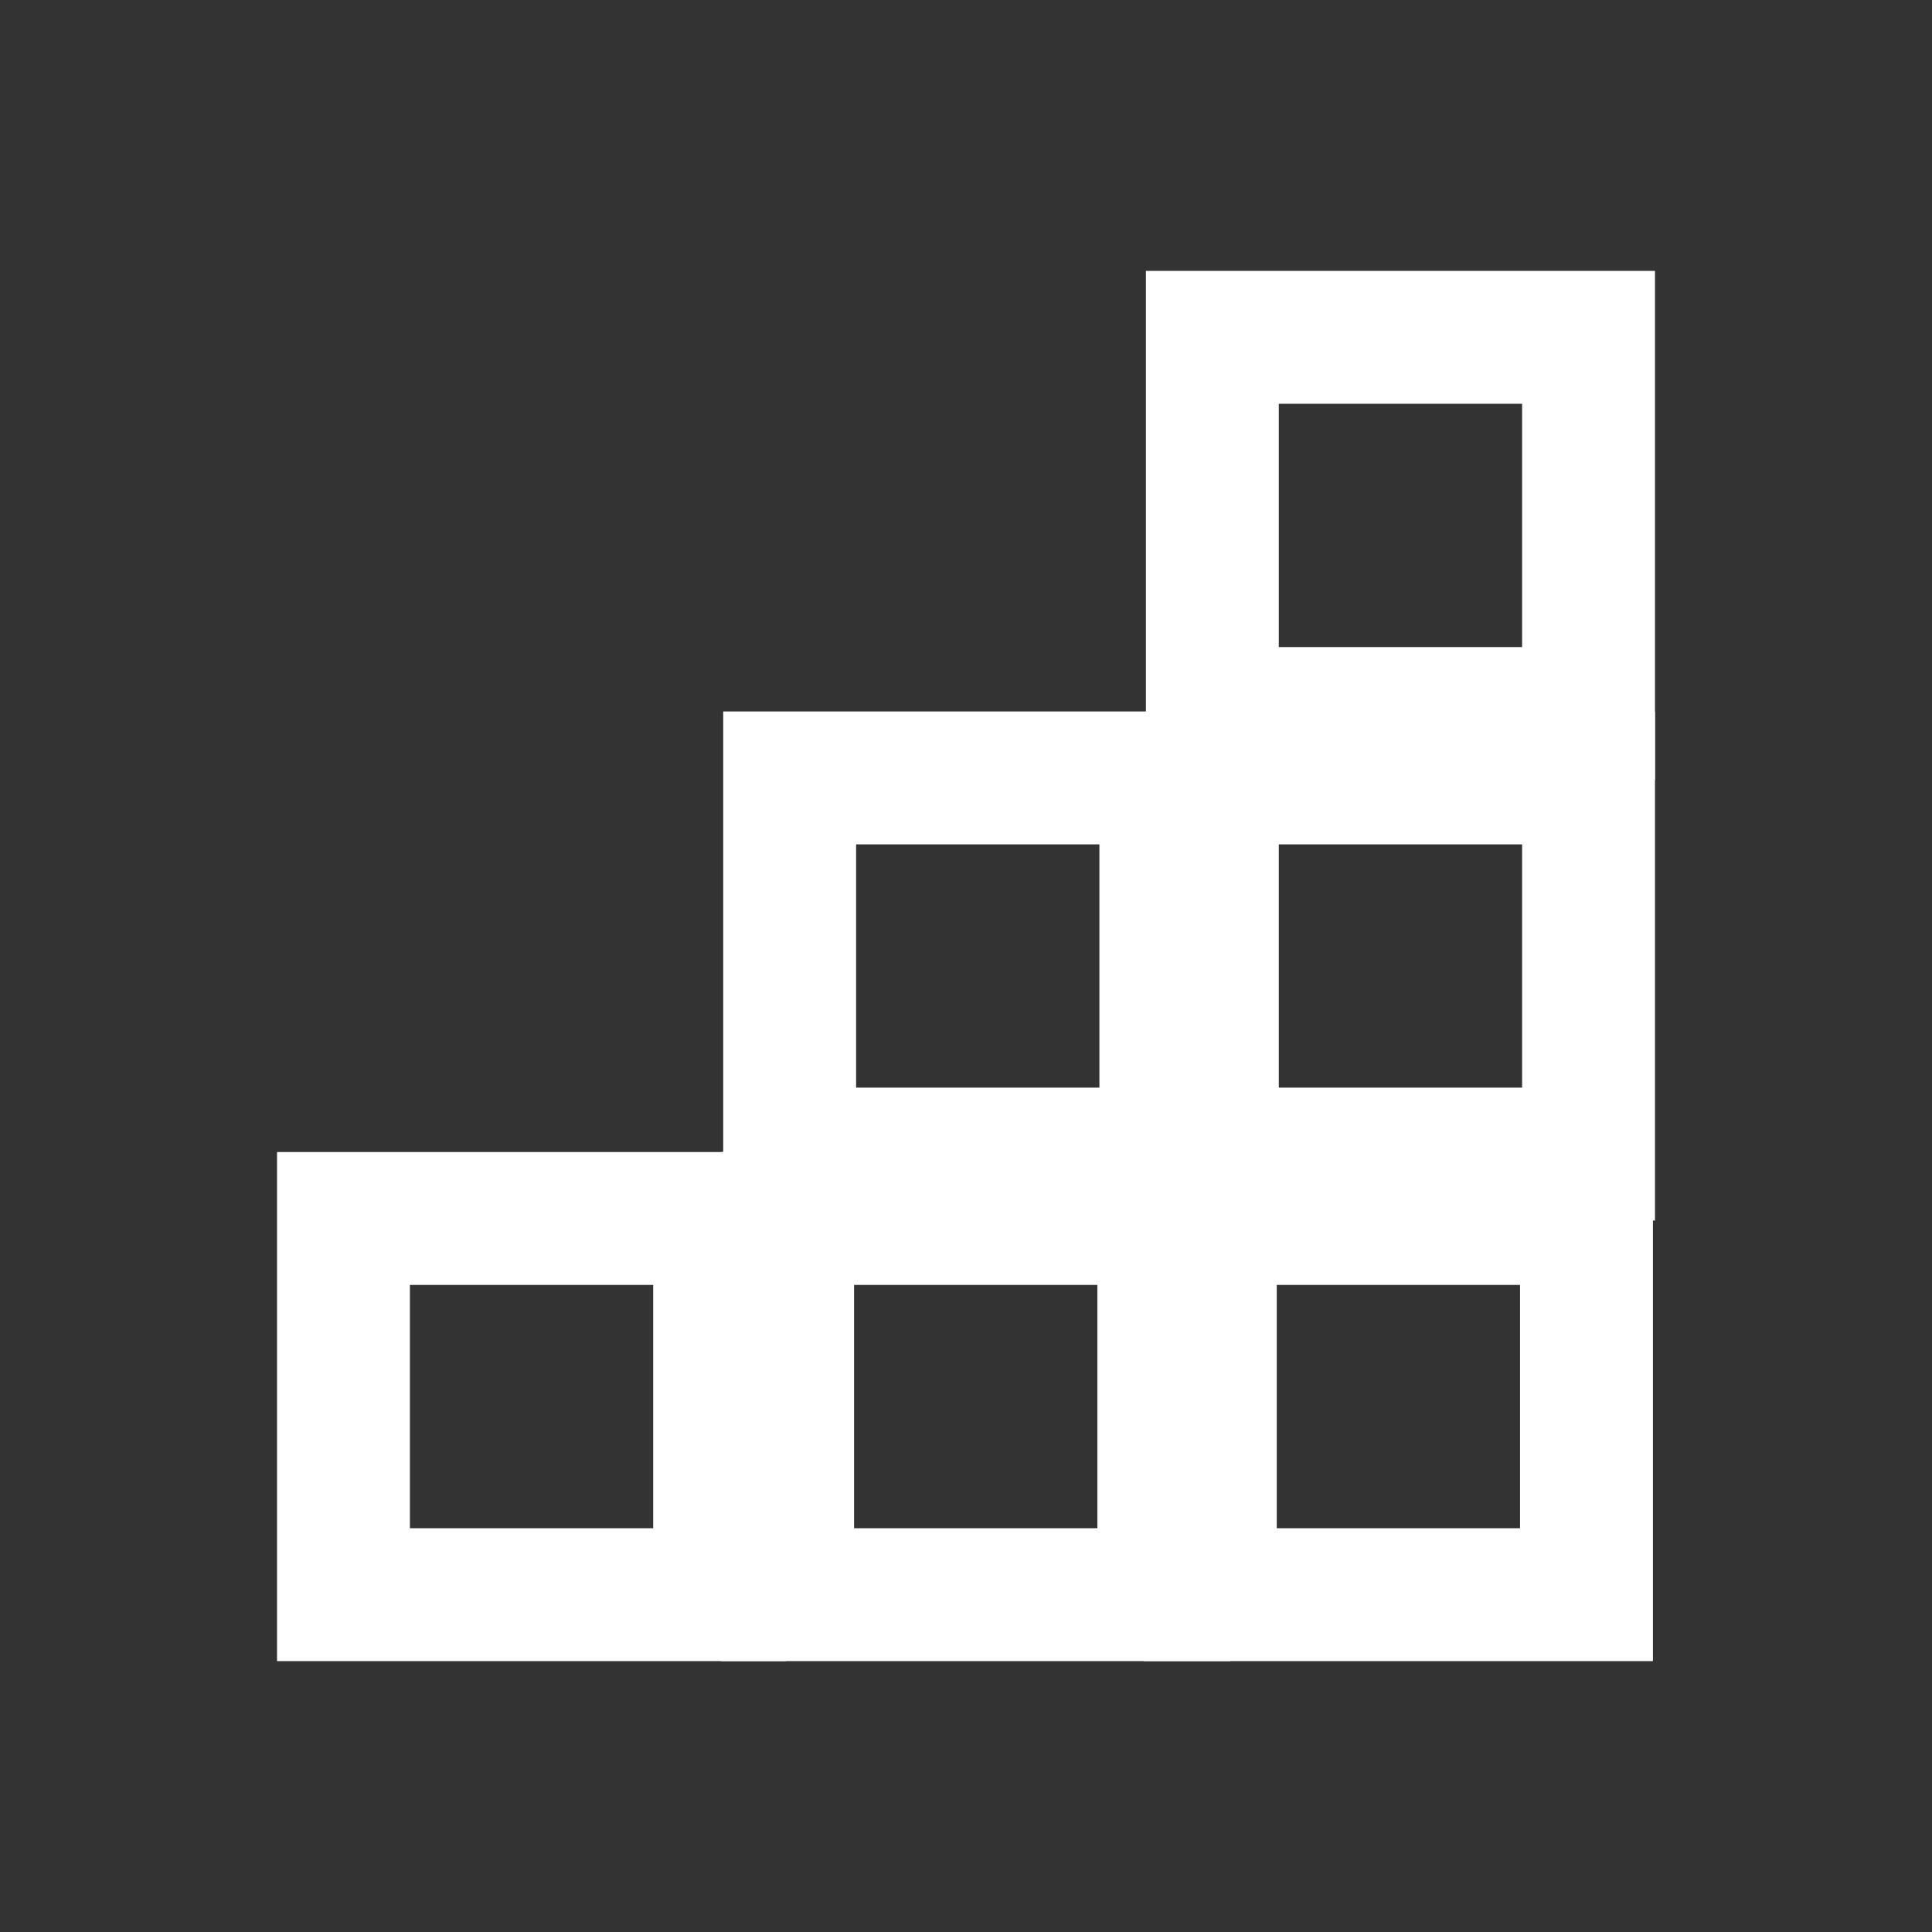 <?xml version="1.0" encoding="utf-8"?>
<!-- Generator: Adobe Illustrator 24.1.2, SVG Export Plug-In . SVG Version: 6.00 Build 0)  -->
<svg version="1.1" id="Layer_1" xmlns="http://www.w3.org/2000/svg" xmlns:xlink="http://www.w3.org/1999/xlink" x="0px" y="0px"
	 viewBox="0 0 378 378" style="enable-background:new 0 0 378 378;" xml:space="preserve">
<rect x="0" y="0" width="378" height="378" fill="#333333" stroke="none"/>
<style type="text/css">
	.st0{fill:none;stroke:#FFFFFF;stroke-width:26;stroke-miterlimit:10;}
</style>
<g>
	<rect x="237.2" y="66" class="st0" width="73.6" height="73.6"/>
	<rect x="237.2" y="152.2" class="st0" width="73.6" height="73.6"/>
	<rect x="154.5" y="152.2" class="st0" width="73.6" height="73.6"/>
	<rect x="236.8" y="238.4" class="st0" width="73.6" height="73.6"/>
	<rect x="154.1" y="238.4" class="st0" width="73.6" height="73.6"/>
	<rect x="67.2" y="238.4" class="st0" width="73.6" height="73.6"/>
</g>
</svg>
